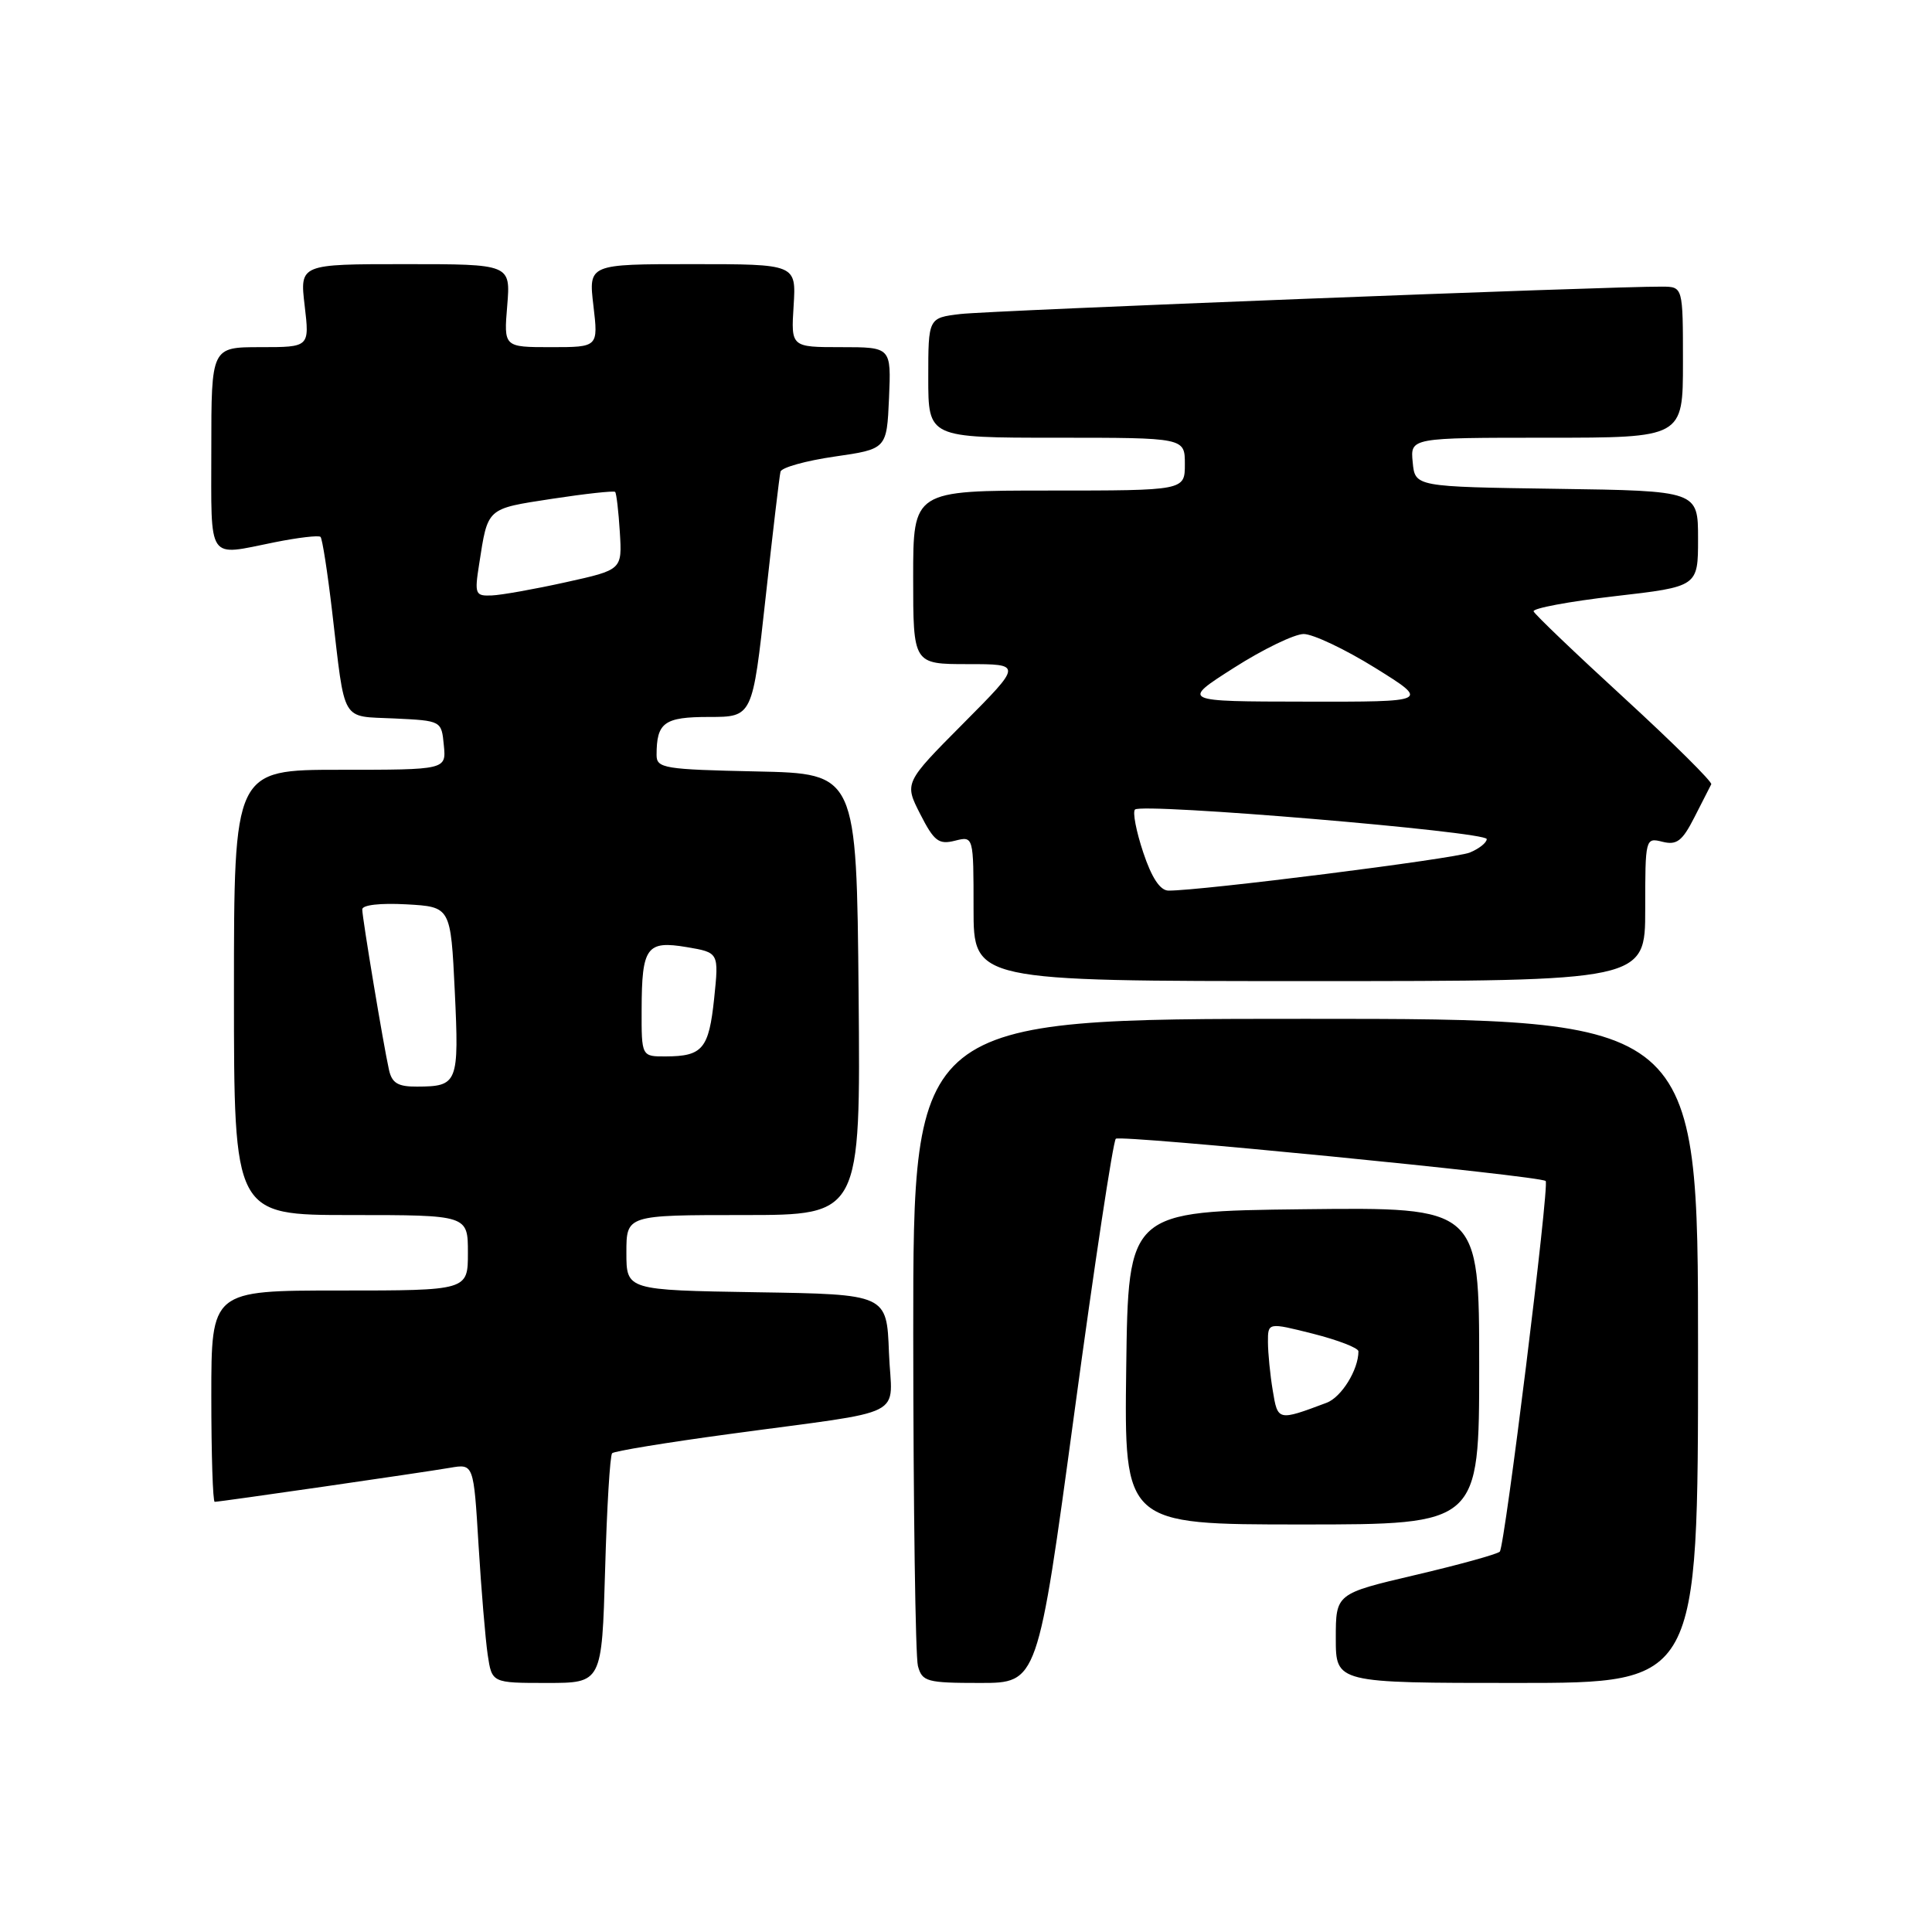 <?xml version="1.0" encoding="UTF-8" standalone="no"?>
<!DOCTYPE svg PUBLIC "-//W3C//DTD SVG 1.1//EN" "http://www.w3.org/Graphics/SVG/1.1/DTD/svg11.dtd" >
<svg xmlns="http://www.w3.org/2000/svg" xmlns:xlink="http://www.w3.org/1999/xlink" version="1.1" viewBox="0 0 256 256">
 <g >
 <path fill="currentColor"
d=" M 80.18 208.03 C 80.41 199.80 80.83 192.84 81.11 192.56 C 81.38 192.28 88.34 191.14 96.55 190.03 C 120.91 186.71 118.13 188.13 117.79 179.20 C 117.50 171.50 117.50 171.50 100.25 171.23 C 83.00 170.95 83.00 170.95 83.00 165.98 C 83.00 161.00 83.00 161.00 98.52 161.00 C 114.03 161.00 114.03 161.00 113.77 131.75 C 113.50 102.50 113.50 102.50 100.25 102.22 C 88.02 101.96 87.00 101.80 87.00 100.05 C 87.00 95.73 88.00 95.00 93.96 95.00 C 99.71 95.00 99.71 95.00 101.44 79.25 C 102.39 70.59 103.28 63.05 103.42 62.50 C 103.55 61.95 106.78 61.05 110.58 60.50 C 117.50 59.50 117.50 59.50 117.80 52.75 C 118.09 46.00 118.09 46.00 111.45 46.00 C 104.81 46.00 104.81 46.00 105.16 40.50 C 105.50 35.00 105.50 35.00 91.74 35.00 C 77.98 35.00 77.98 35.00 78.63 40.50 C 79.28 46.00 79.28 46.00 73.01 46.00 C 66.75 46.00 66.75 46.00 67.21 40.50 C 67.66 35.00 67.66 35.00 53.69 35.00 C 39.72 35.00 39.72 35.00 40.37 40.50 C 41.02 46.00 41.02 46.00 34.51 46.00 C 28.00 46.00 28.00 46.00 28.00 59.50 C 28.00 74.63 27.35 73.67 36.36 71.86 C 39.49 71.23 42.24 70.91 42.47 71.14 C 42.71 71.37 43.40 75.82 44.01 81.03 C 45.77 96.03 45.09 94.86 52.26 95.20 C 58.50 95.50 58.50 95.50 58.81 98.75 C 59.13 102.00 59.13 102.00 45.06 102.00 C 31.00 102.00 31.00 102.00 31.00 131.50 C 31.00 161.00 31.00 161.00 46.50 161.00 C 62.00 161.00 62.00 161.00 62.00 166.00 C 62.00 171.00 62.00 171.00 45.00 171.00 C 28.00 171.00 28.00 171.00 28.00 185.00 C 28.00 192.70 28.20 199.00 28.45 199.00 C 29.13 199.00 56.10 195.10 59.63 194.49 C 62.76 193.95 62.76 193.95 63.41 204.73 C 63.77 210.65 64.32 217.19 64.62 219.25 C 65.18 223.00 65.18 223.00 72.46 223.00 C 79.75 223.00 79.75 223.00 80.18 208.03 Z  M 142.35 187.25 C 145.01 167.59 147.49 151.23 147.85 150.89 C 148.45 150.33 204.11 155.80 204.81 156.49 C 205.33 157.00 199.39 204.94 198.73 205.60 C 198.39 205.94 193.36 207.33 187.56 208.69 C 177.00 211.17 177.00 211.17 177.00 217.08 C 177.00 223.00 177.00 223.00 201.00 223.00 C 225.00 223.00 225.00 223.00 225.00 179.00 C 225.00 135.00 225.00 135.00 173.00 135.00 C 121.00 135.00 121.00 135.00 121.01 176.75 C 121.02 199.71 121.30 219.51 121.63 220.75 C 122.19 222.83 122.80 223.00 129.87 223.00 C 137.50 223.00 137.50 223.00 142.35 187.25 Z  M 196.00 180.98 C 196.00 159.96 196.00 159.96 172.75 160.23 C 149.50 160.50 149.50 160.50 149.23 181.25 C 148.96 202.00 148.96 202.00 172.48 202.00 C 196.00 202.00 196.00 202.00 196.00 180.98 Z  M 218.00 120.48 C 218.00 111.06 218.02 110.97 220.29 111.54 C 222.18 112.01 222.91 111.45 224.51 108.31 C 225.58 106.21 226.58 104.24 226.75 103.92 C 226.91 103.61 221.75 98.49 215.28 92.55 C 208.80 86.61 203.37 81.42 203.21 81.01 C 203.05 80.61 207.89 79.70 213.96 79.00 C 225.00 77.73 225.00 77.73 225.00 71.39 C 225.00 65.04 225.00 65.04 206.25 64.77 C 187.50 64.50 187.50 64.50 187.19 61.25 C 186.87 58.00 186.87 58.00 204.94 58.00 C 223.00 58.00 223.00 58.00 223.00 48.00 C 223.00 38.00 223.00 38.00 220.25 37.98 C 213.75 37.92 131.11 41.15 127.25 41.61 C 123.00 42.12 123.00 42.12 123.00 50.06 C 123.00 58.00 123.00 58.00 140.00 58.00 C 157.00 58.00 157.00 58.00 157.00 61.50 C 157.00 65.00 157.00 65.00 139.00 65.00 C 121.00 65.00 121.00 65.00 121.00 76.50 C 121.00 88.00 121.00 88.00 128.23 88.00 C 135.45 88.00 135.45 88.00 127.64 95.86 C 119.82 103.73 119.82 103.73 121.94 107.88 C 123.77 111.47 124.39 111.94 126.53 111.40 C 129.00 110.78 129.00 110.78 129.00 120.39 C 129.00 130.00 129.00 130.00 173.50 130.00 C 218.00 130.00 218.00 130.00 218.00 120.48 Z  M 51.54 141.75 C 50.80 138.44 48.01 121.67 48.00 120.50 C 48.00 119.91 50.39 119.64 53.86 119.83 C 59.72 120.16 59.72 120.16 60.26 131.33 C 60.84 143.54 60.67 143.96 55.27 143.98 C 52.73 144.00 51.93 143.52 51.54 141.75 Z  M 85.02 133.75 C 85.04 125.48 85.68 124.60 91.01 125.50 C 95.26 126.22 95.26 126.22 94.63 132.30 C 93.93 138.97 93.10 139.96 88.25 139.98 C 85.00 140.00 85.00 140.00 85.02 133.75 Z  M 63.49 74.75 C 64.66 67.22 64.41 67.44 73.11 66.10 C 77.56 65.42 81.34 65.01 81.51 65.18 C 81.68 65.36 81.96 67.75 82.13 70.50 C 82.44 75.50 82.44 75.50 74.97 77.15 C 70.86 78.06 66.45 78.85 65.16 78.90 C 62.97 78.99 62.86 78.74 63.49 74.75 Z  M 168.65 184.27 C 168.30 182.20 168.02 179.31 168.01 177.86 C 168.00 175.22 168.00 175.22 174.00 176.73 C 177.30 177.57 180.00 178.61 180.00 179.06 C 180.00 181.51 177.74 185.15 175.77 185.88 C 169.32 188.30 169.31 188.29 168.65 184.27 Z  M 151.48 112.94 C 150.55 110.15 150.06 107.60 150.39 107.27 C 151.30 106.36 197.00 110.20 197.00 111.18 C 197.00 111.66 195.99 112.46 194.75 112.97 C 192.75 113.79 159.08 118.04 154.83 118.01 C 153.72 118.00 152.60 116.31 151.48 112.94 Z  M 163.50 88.49 C 167.35 86.03 171.51 84.02 172.74 84.01 C 173.98 84.01 178.24 86.03 182.22 88.50 C 189.45 93.00 189.45 93.00 172.97 92.97 C 156.50 92.95 156.50 92.95 163.50 88.49 Z "/>
</g>
</svg>